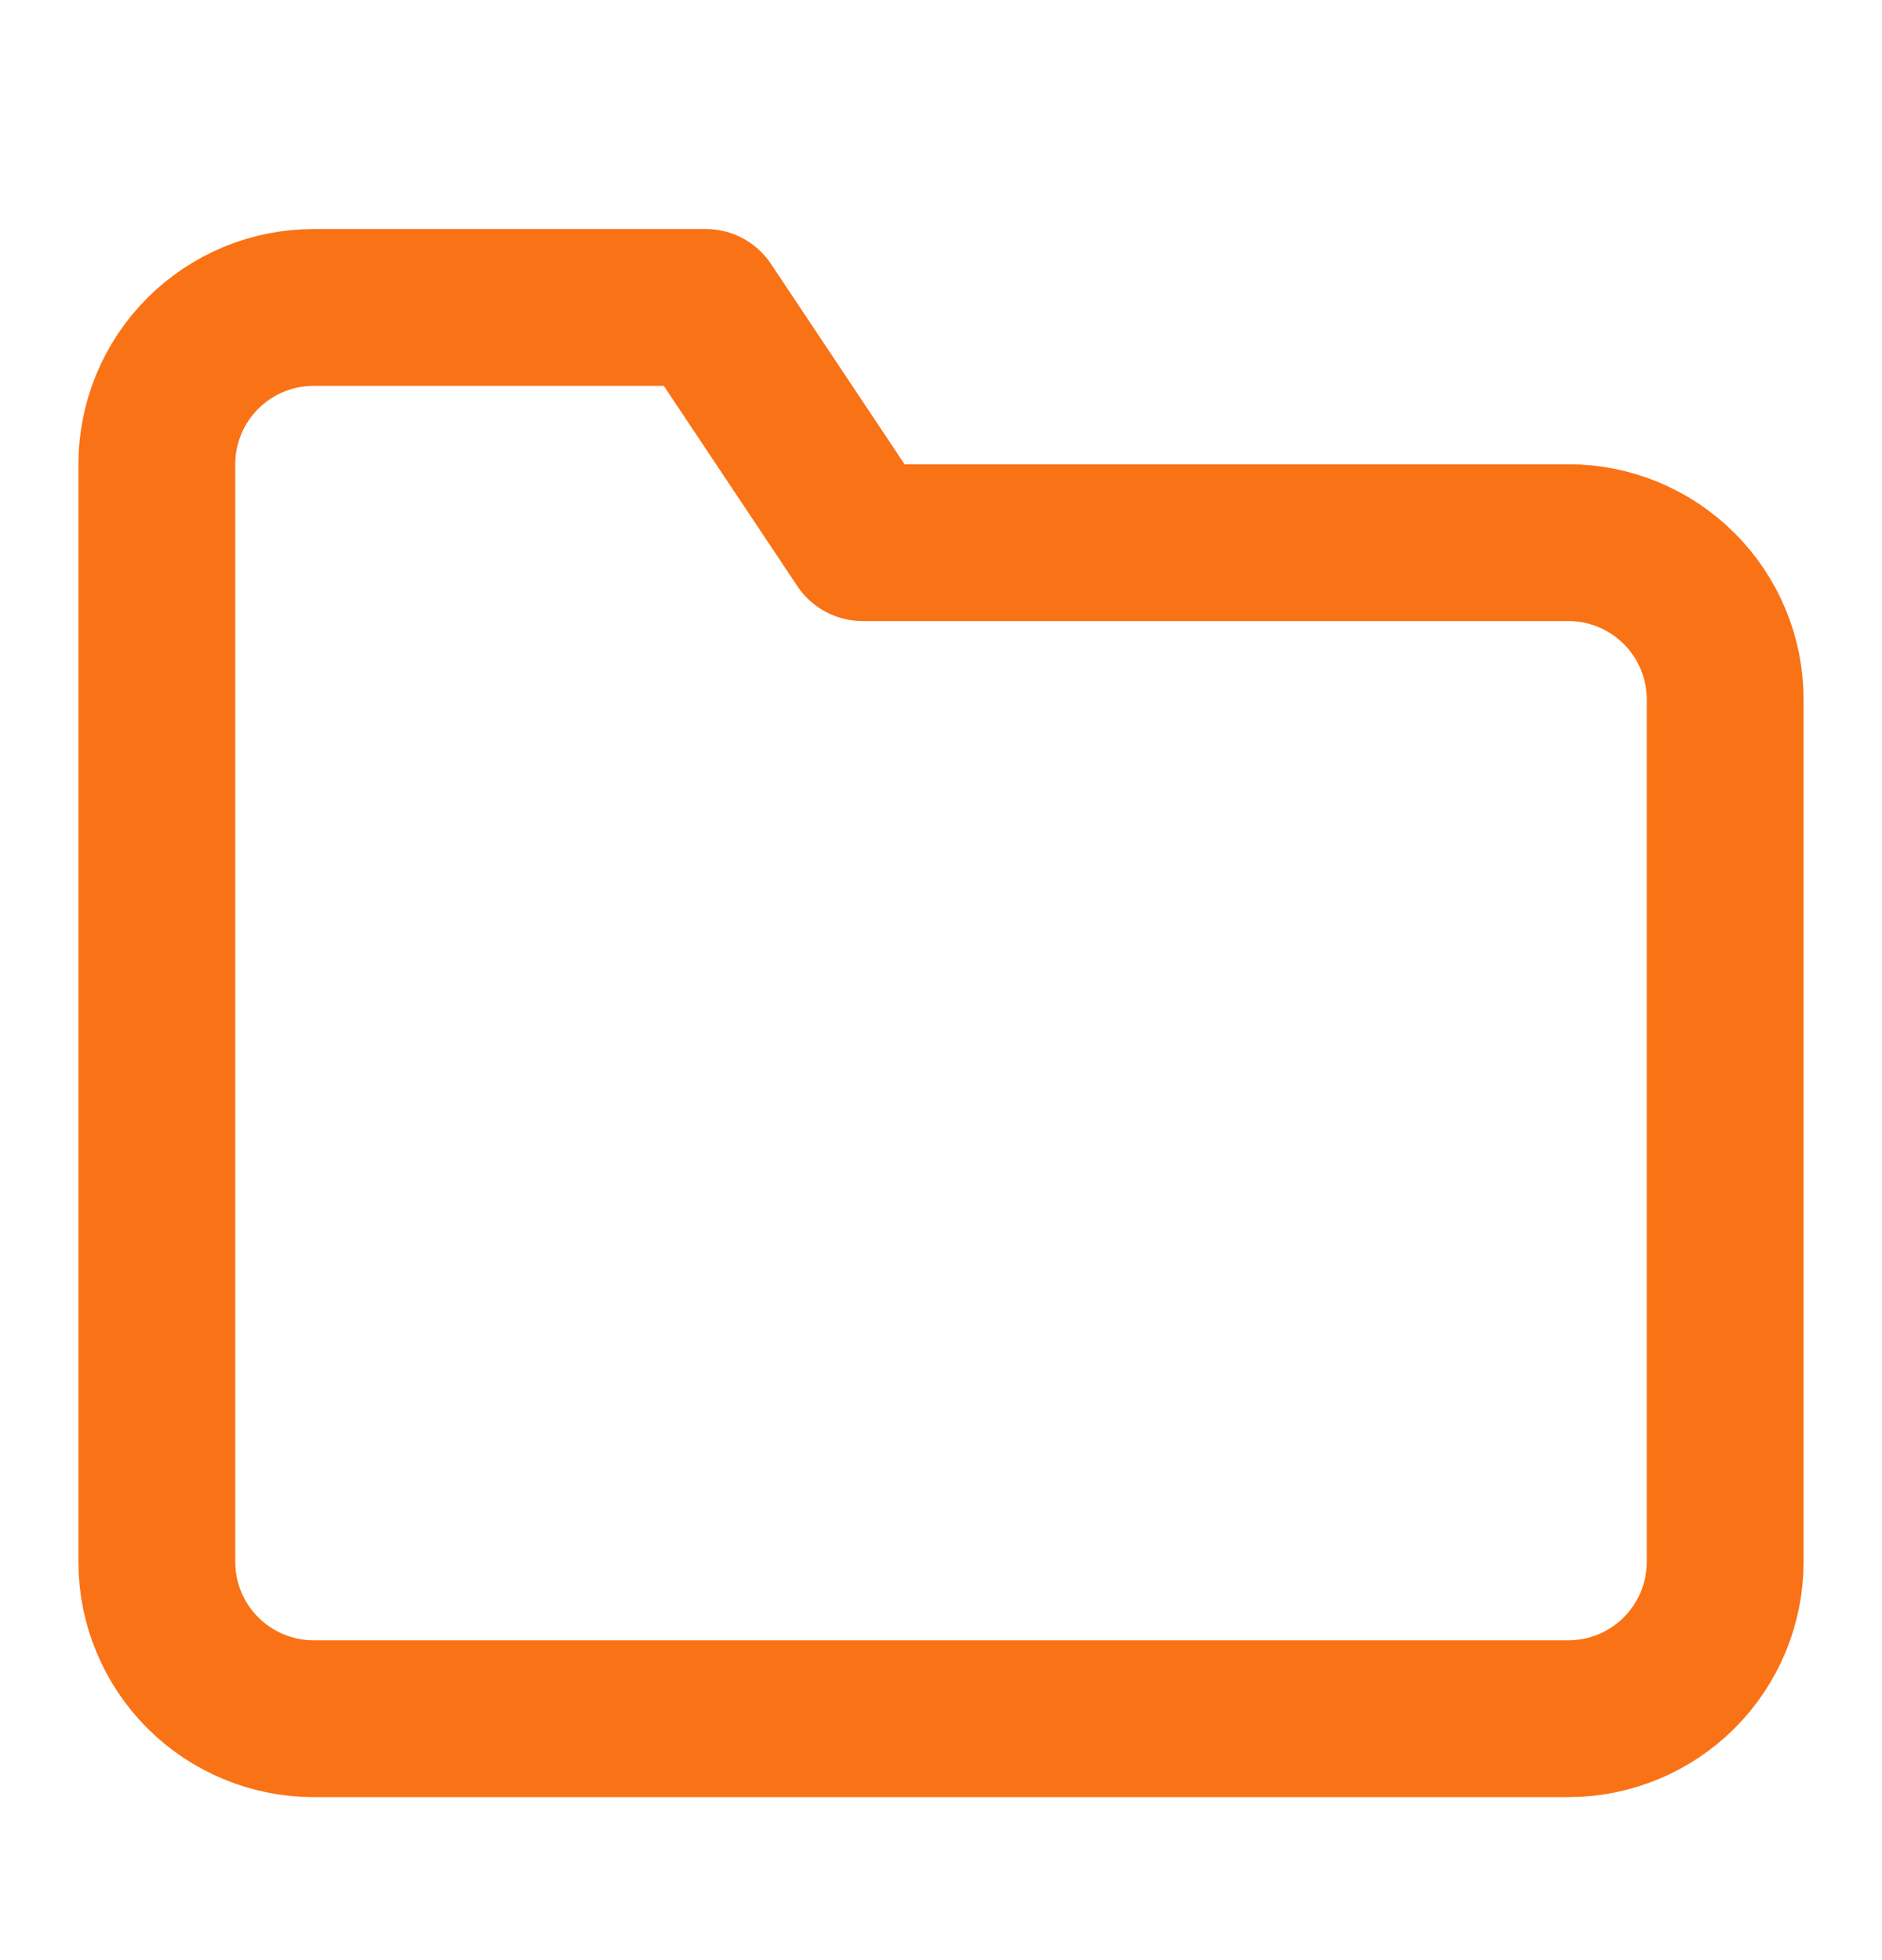 <svg width="24" height="25" viewBox="0 0 24 25" fill="none" xmlns="http://www.w3.org/2000/svg">
<path d="M22 19.921C22 20.451 21.789 20.96 21.414 21.335C21.039 21.71 20.53 21.921 20 21.921H4C3.47 21.921 2.961 21.71 2.586 21.335C2.211 20.96 2 20.451 2 19.921V5.921C2 5.39 2.211 4.882 2.586 4.507C2.961 4.132 3.47 3.921 4 3.921H9L11 6.921H20C20.53 6.921 21.039 7.132 21.414 7.507C21.789 7.882 22 8.39 22 8.921V19.921Z" stroke="#F97316" stroke-width="2" stroke-linecap="round" stroke-linejoin="round"/>
</svg>
